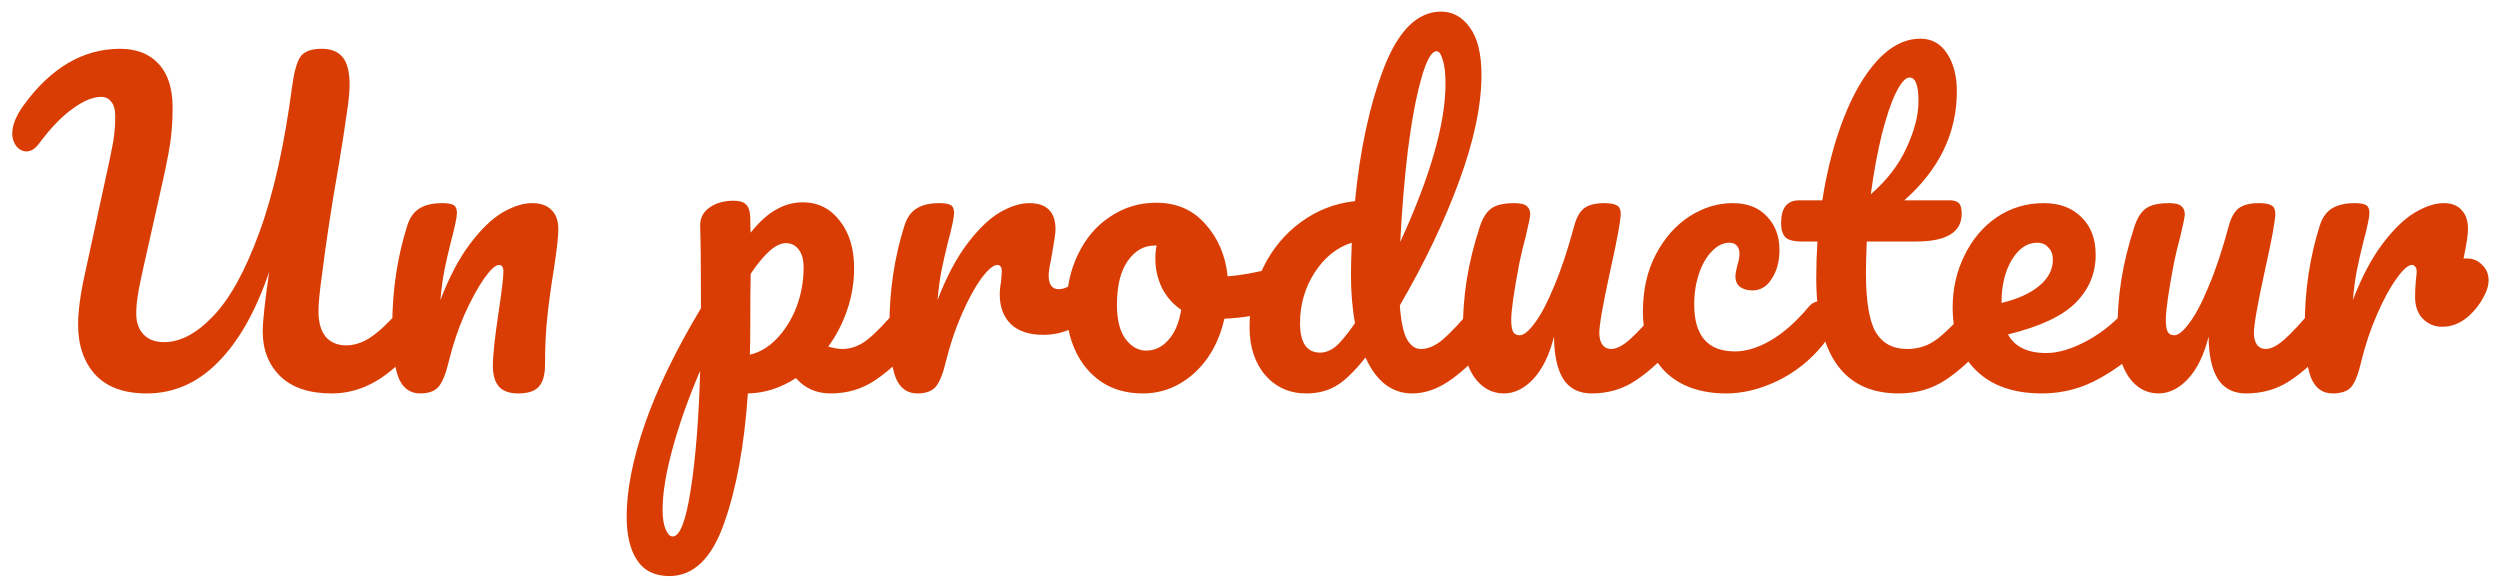 <svg width="198" height="46" viewBox="0 0 198 46" fill="none" xmlns="http://www.w3.org/2000/svg">
<path d="M11.624 31.16C9.832 31.16 8.477 30.669 7.56 29.688C6.643 28.685 6.184 27.352 6.184 25.688C6.184 24.749 6.323 23.608 6.6 22.264L8.584 13.112C8.627 12.941 8.723 12.472 8.872 11.704C9.043 10.936 9.128 10.104 9.128 9.208C9.128 8.696 9.021 8.312 8.808 8.056C8.616 7.8 8.349 7.672 8.008 7.672C7.368 7.672 6.621 7.981 5.768 8.6C4.915 9.197 4.019 10.125 3.08 11.384C2.781 11.789 2.451 11.992 2.088 11.992C1.789 11.992 1.523 11.853 1.288 11.576C1.075 11.277 0.968 10.947 0.968 10.584C0.968 9.923 1.267 9.176 1.864 8.344C4.04 5.357 6.589 3.864 9.512 3.864C10.813 3.864 11.827 4.259 12.552 5.048C13.299 5.837 13.672 7 13.672 8.536C13.672 9.624 13.597 10.627 13.448 11.544C13.299 12.461 13.043 13.709 12.68 15.288L11.368 21.144C11.325 21.336 11.251 21.677 11.144 22.168C11.037 22.659 10.952 23.128 10.888 23.576C10.824 24.003 10.792 24.429 10.792 24.856C10.792 25.539 10.984 26.083 11.368 26.488C11.752 26.893 12.296 27.096 13 27.096C14.28 27.096 15.571 26.413 16.872 25.048C18.195 23.683 19.411 21.485 20.52 18.456C21.651 15.405 22.525 11.512 23.144 6.776C23.293 5.688 23.507 4.931 23.784 4.504C24.083 4.077 24.648 3.864 25.48 3.864C26.227 3.864 26.781 4.088 27.144 4.536C27.507 4.984 27.688 5.709 27.688 6.712C27.688 7.288 27.613 8.045 27.464 8.984C27.336 9.923 27.133 11.235 26.856 12.92C26.28 16.184 25.821 19.181 25.48 21.912C25.309 23.149 25.224 24.067 25.224 24.664C25.224 25.539 25.416 26.211 25.8 26.68C26.205 27.128 26.739 27.352 27.4 27.352C28.104 27.352 28.787 27.117 29.448 26.648C30.131 26.179 30.931 25.4 31.848 24.312C32.104 24.013 32.392 23.864 32.712 23.864C32.989 23.864 33.203 23.992 33.352 24.248C33.523 24.504 33.608 24.856 33.608 25.304C33.608 26.136 33.405 26.797 33 27.288C31.891 28.632 30.792 29.613 29.704 30.232C28.616 30.851 27.475 31.16 26.28 31.16C24.509 31.16 23.155 30.712 22.216 29.816C21.277 28.899 20.808 27.715 20.808 26.264C20.808 25.453 20.979 23.875 21.32 21.528C20.253 24.664 18.899 27.053 17.256 28.696C15.635 30.339 13.757 31.16 11.624 31.16ZM33.277 31.16C32.466 31.16 31.89 30.733 31.549 29.88C31.229 29.027 31.069 27.661 31.069 25.784C31.069 23.011 31.463 20.376 32.253 17.88C32.445 17.261 32.754 16.813 33.181 16.536C33.629 16.237 34.247 16.088 35.037 16.088C35.463 16.088 35.762 16.141 35.933 16.248C36.103 16.355 36.189 16.557 36.189 16.856C36.189 17.197 36.029 17.965 35.709 19.16C35.495 20.013 35.325 20.76 35.197 21.4C35.069 22.04 34.962 22.829 34.877 23.768C35.581 21.933 36.37 20.44 37.245 19.288C38.119 18.136 38.973 17.315 39.805 16.824C40.658 16.333 41.437 16.088 42.141 16.088C42.823 16.088 43.335 16.269 43.677 16.632C44.039 16.973 44.221 17.485 44.221 18.168C44.221 18.723 44.103 19.768 43.869 21.304C43.655 22.605 43.485 23.843 43.357 25.016C43.229 26.168 43.165 27.459 43.165 28.888C43.165 29.699 42.994 30.285 42.653 30.648C42.333 30.989 41.799 31.16 41.053 31.16C40.349 31.16 39.837 30.979 39.517 30.616C39.197 30.253 39.037 29.709 39.037 28.984C39.037 28.131 39.186 26.723 39.485 24.76C39.741 23.053 39.869 21.965 39.869 21.496C39.869 21.155 39.751 20.984 39.517 20.984C39.239 20.984 38.845 21.347 38.333 22.072C37.842 22.776 37.33 23.715 36.797 24.888C36.285 26.061 35.869 27.299 35.549 28.6C35.314 29.603 35.037 30.285 34.717 30.648C34.418 30.989 33.938 31.16 33.277 31.16ZM72.061 23.864C72.339 23.864 72.552 23.992 72.701 24.248C72.872 24.504 72.957 24.856 72.957 25.304C72.957 26.157 72.755 26.819 72.35 27.288C71.432 28.419 70.44 29.347 69.374 30.072C68.328 30.797 67.133 31.16 65.79 31.16C64.659 31.16 63.742 30.755 63.038 29.944C61.822 30.733 60.552 31.139 59.23 31.16C58.952 35.277 58.323 38.712 57.342 41.464C56.36 44.237 54.92 45.624 53.022 45.624C51.87 45.624 51.016 45.208 50.462 44.376C49.907 43.544 49.63 42.392 49.63 40.92C49.63 38.829 50.109 36.387 51.069 33.592C52.029 30.819 53.512 27.757 55.517 24.408C55.517 21.293 55.496 19.128 55.453 17.912C55.432 17.293 55.678 16.803 56.19 16.44C56.702 16.077 57.342 15.896 58.109 15.896C58.557 15.896 58.877 15.992 59.069 16.184C59.283 16.355 59.4 16.707 59.422 17.24C59.422 17.773 59.432 18.168 59.453 18.424C60.136 17.571 60.808 16.963 61.469 16.6C62.131 16.216 62.835 16.024 63.581 16.024C64.776 16.024 65.747 16.504 66.493 17.464C67.261 18.424 67.645 19.683 67.645 21.24C67.645 22.371 67.464 23.469 67.102 24.536C66.739 25.603 66.237 26.573 65.597 27.448C66.046 27.576 66.419 27.64 66.718 27.64C67.421 27.64 68.094 27.384 68.734 26.872C69.374 26.36 70.195 25.507 71.198 24.312C71.454 24.013 71.742 23.864 72.061 23.864ZM59.389 28.088C60.157 27.917 60.861 27.501 61.502 26.84C62.163 26.157 62.685 25.325 63.069 24.344C63.453 23.341 63.645 22.296 63.645 21.208C63.645 20.568 63.517 20.088 63.261 19.768C63.005 19.427 62.664 19.256 62.237 19.256C61.469 19.256 60.541 20.067 59.453 21.688C59.432 22.627 59.422 24.003 59.422 25.816C59.422 26.797 59.411 27.555 59.389 28.088ZM53.278 42.488C53.853 42.488 54.334 41.229 54.718 38.712C55.102 36.216 55.347 33.101 55.453 29.368C54.536 31.501 53.811 33.539 53.278 35.48C52.744 37.421 52.477 39.053 52.477 40.376C52.477 41.059 52.563 41.581 52.733 41.944C52.883 42.307 53.064 42.488 53.278 42.488ZM72.652 31.16C71.841 31.16 71.265 30.733 70.924 29.88C70.604 29.027 70.444 27.661 70.444 25.784C70.444 23.011 70.838 20.376 71.628 17.88C71.82 17.261 72.129 16.813 72.556 16.536C73.004 16.237 73.622 16.088 74.412 16.088C74.838 16.088 75.137 16.141 75.308 16.248C75.478 16.355 75.564 16.557 75.564 16.856C75.564 17.197 75.404 17.965 75.084 19.16C74.87 20.013 74.7 20.76 74.572 21.4C74.444 22.04 74.337 22.829 74.252 23.768C74.956 21.933 75.745 20.44 76.62 19.288C77.494 18.136 78.348 17.315 79.18 16.824C80.033 16.333 80.812 16.088 81.516 16.088C82.902 16.088 83.596 16.781 83.596 18.168C83.596 18.445 83.5 19.117 83.308 20.184C83.137 21.037 83.052 21.571 83.052 21.784C83.052 22.531 83.318 22.904 83.852 22.904C84.449 22.904 85.217 22.435 86.156 21.496C86.433 21.219 86.721 21.08 87.02 21.08C87.297 21.08 87.51 21.208 87.66 21.464C87.83 21.699 87.916 22.019 87.916 22.424C87.916 23.213 87.702 23.832 87.276 24.28C86.678 24.899 85.974 25.432 85.164 25.88C84.374 26.307 83.532 26.52 82.636 26.52C81.505 26.52 80.641 26.232 80.044 25.656C79.468 25.08 79.18 24.301 79.18 23.32C79.18 23 79.212 22.68 79.276 22.36C79.318 21.933 79.34 21.645 79.34 21.496C79.34 21.155 79.222 20.984 78.988 20.984C78.668 20.984 78.241 21.347 77.708 22.072C77.196 22.776 76.684 23.715 76.172 24.888C75.66 26.061 75.244 27.299 74.924 28.6C74.689 29.603 74.412 30.285 74.092 30.648C73.793 30.989 73.313 31.16 72.652 31.16ZM101.262 21.176C101.54 21.176 101.753 21.315 101.902 21.592C102.052 21.869 102.126 22.221 102.126 22.648C102.126 23.672 101.817 24.28 101.198 24.472C99.918 24.92 98.51 25.176 96.974 25.24C96.569 27.032 95.769 28.472 94.574 29.56C93.38 30.627 92.025 31.16 90.51 31.16C89.23 31.16 88.132 30.851 87.214 30.232C86.318 29.613 85.636 28.792 85.166 27.768C84.697 26.744 84.462 25.635 84.462 24.44C84.462 22.819 84.772 21.379 85.39 20.12C86.009 18.84 86.862 17.848 87.95 17.144C89.038 16.419 90.244 16.056 91.566 16.056C93.188 16.056 94.489 16.621 95.47 17.752C96.473 18.861 97.06 20.237 97.23 21.88C98.233 21.816 99.428 21.603 100.814 21.24C100.985 21.197 101.134 21.176 101.262 21.176ZM90.766 27.768C91.449 27.768 92.036 27.491 92.526 26.936C93.038 26.381 93.38 25.581 93.55 24.536C92.889 24.088 92.377 23.501 92.014 22.776C91.673 22.051 91.502 21.283 91.502 20.472C91.502 20.131 91.534 19.789 91.598 19.448H91.438C90.585 19.448 89.87 19.864 89.294 20.696C88.74 21.507 88.462 22.659 88.462 24.152C88.462 25.325 88.686 26.221 89.134 26.84C89.604 27.459 90.148 27.768 90.766 27.768ZM117.556 23.864C117.833 23.864 118.046 23.992 118.196 24.248C118.366 24.504 118.452 24.856 118.452 25.304C118.452 26.157 118.249 26.819 117.844 27.288C116.969 28.355 116.009 29.272 114.964 30.04C113.918 30.787 112.884 31.16 111.86 31.16C110.238 31.16 109.001 30.211 108.148 28.312C107.252 29.443 106.462 30.2 105.78 30.584C105.118 30.968 104.34 31.16 103.444 31.16C102.142 31.16 101.065 30.68 100.212 29.72C99.38 28.739 98.964 27.469 98.964 25.912C98.964 24.205 99.326 22.627 100.052 21.176C100.777 19.704 101.769 18.509 103.028 17.592C104.308 16.653 105.737 16.099 107.316 15.928C107.721 11.789 108.489 8.259 109.62 5.336C110.772 2.392 112.276 0.92 114.132 0.92C115.049 0.92 115.806 1.336 116.404 2.168C117.022 3 117.332 4.259 117.332 5.944C117.332 8.333 116.745 11.128 115.572 14.328C114.398 17.528 112.83 20.813 110.868 24.184C110.953 25.421 111.134 26.307 111.412 26.84C111.71 27.373 112.084 27.64 112.532 27.64C113.108 27.64 113.694 27.384 114.292 26.872C114.889 26.36 115.689 25.507 116.692 24.312C116.948 24.013 117.236 23.864 117.556 23.864ZM113.78 4.056C113.374 4.056 112.969 4.781 112.564 6.232C112.158 7.661 111.806 9.539 111.508 11.864C111.23 14.189 111.028 16.621 110.9 19.16C113.289 13.955 114.484 9.773 114.484 6.616C114.484 5.805 114.409 5.176 114.26 4.728C114.132 4.28 113.972 4.056 113.78 4.056ZM104.564 27.928C104.969 27.928 105.374 27.768 105.78 27.448C106.185 27.107 106.697 26.488 107.316 25.592C107.102 24.44 106.996 23.149 106.996 21.72C106.996 21.208 107.017 20.376 107.06 19.224C105.886 19.587 104.905 20.376 104.116 21.592C103.348 22.787 102.964 24.12 102.964 25.592C102.964 27.149 103.497 27.928 104.564 27.928ZM119.113 31.16C118.153 31.16 117.363 30.723 116.745 29.848C116.147 28.952 115.849 27.843 115.849 26.52C115.849 24.92 115.955 23.459 116.169 22.136C116.382 20.792 116.734 19.373 117.225 17.88C117.438 17.24 117.737 16.781 118.121 16.504C118.505 16.227 119.113 16.088 119.945 16.088C120.414 16.088 120.734 16.163 120.905 16.312C121.097 16.461 121.193 16.685 121.193 16.984C121.193 17.155 121.075 17.731 120.841 18.712C120.627 19.501 120.457 20.216 120.329 20.856C119.902 23.096 119.689 24.589 119.689 25.336C119.689 25.784 119.742 26.104 119.849 26.296C119.955 26.467 120.126 26.552 120.361 26.552C120.681 26.552 121.075 26.232 121.545 25.592C122.035 24.952 122.547 23.981 123.081 22.68C123.635 21.379 124.169 19.779 124.681 17.88C124.851 17.24 125.107 16.781 125.449 16.504C125.811 16.227 126.345 16.088 127.049 16.088C127.539 16.088 127.881 16.152 128.073 16.28C128.265 16.387 128.361 16.6 128.361 16.92C128.361 17.453 128.094 18.915 127.561 21.304C126.963 24.035 126.665 25.72 126.665 26.36C126.665 26.765 126.75 27.085 126.921 27.32C127.091 27.533 127.315 27.64 127.593 27.64C128.019 27.64 128.521 27.384 129.097 26.872C129.694 26.339 130.483 25.485 131.465 24.312C131.721 24.013 132.009 23.864 132.329 23.864C132.606 23.864 132.819 23.992 132.969 24.248C133.139 24.504 133.225 24.856 133.225 25.304C133.225 26.157 133.022 26.819 132.617 27.288C131.699 28.419 130.707 29.347 129.641 30.072C128.595 30.797 127.401 31.16 126.057 31.16C125.033 31.16 124.275 30.765 123.785 29.976C123.315 29.187 123.081 28.077 123.081 26.648C122.718 28.099 122.174 29.219 121.449 30.008C120.723 30.776 119.945 31.16 119.113 31.16ZM136.742 31.16C134.651 31.16 133.019 30.573 131.846 29.4C130.694 28.205 130.118 26.637 130.118 24.696C130.118 22.968 130.459 21.453 131.142 20.152C131.824 18.851 132.71 17.848 133.798 17.144C134.886 16.44 136.027 16.088 137.222 16.088C138.395 16.088 139.302 16.44 139.942 17.144C140.603 17.827 140.934 18.712 140.934 19.8C140.934 20.696 140.731 21.453 140.326 22.072C139.942 22.691 139.43 23 138.79 23C138.384 23 138.054 22.904 137.798 22.712C137.563 22.52 137.446 22.253 137.446 21.912C137.446 21.763 137.467 21.592 137.51 21.4C137.552 21.208 137.584 21.069 137.606 20.984C137.712 20.664 137.766 20.365 137.766 20.088C137.766 19.811 137.691 19.597 137.542 19.448C137.414 19.299 137.222 19.224 136.966 19.224C136.475 19.224 136.016 19.448 135.59 19.896C135.163 20.323 134.822 20.909 134.566 21.656C134.31 22.403 134.182 23.224 134.182 24.12C134.182 26.595 135.259 27.832 137.414 27.832C138.288 27.832 139.227 27.544 140.23 26.968C141.254 26.371 142.256 25.485 143.238 24.312C143.494 24.013 143.782 23.864 144.102 23.864C144.379 23.864 144.592 23.992 144.742 24.248C144.912 24.504 144.998 24.856 144.998 25.304C144.998 26.115 144.795 26.776 144.39 27.288C143.387 28.525 142.182 29.485 140.774 30.168C139.387 30.829 138.043 31.16 136.742 31.16ZM156.839 23.864C157.117 23.864 157.33 23.992 157.479 24.248C157.65 24.504 157.735 24.856 157.735 25.304C157.735 26.157 157.533 26.819 157.127 27.288C156.21 28.419 155.207 29.347 154.119 30.072C153.031 30.797 151.783 31.16 150.375 31.16C146.023 31.16 143.847 28.099 143.847 21.976C143.847 21.037 143.879 20.088 143.943 19.128H142.695C142.055 19.128 141.618 19.011 141.383 18.776C141.17 18.541 141.063 18.168 141.063 17.656C141.063 16.461 141.543 15.864 142.503 15.864H144.327C144.69 13.517 145.245 11.373 145.991 9.432C146.738 7.491 147.634 5.944 148.679 4.792C149.746 3.64 150.887 3.064 152.103 3.064C152.999 3.064 153.703 3.459 154.215 4.248C154.727 5.037 154.983 6.029 154.983 7.224C154.983 10.531 153.597 13.411 150.823 15.864H154.407C154.749 15.864 154.994 15.939 155.143 16.088C155.293 16.237 155.367 16.515 155.367 16.92C155.367 18.392 154.162 19.128 151.751 19.128H147.847C147.805 20.195 147.783 21.027 147.783 21.624C147.783 23.843 148.039 25.4 148.551 26.296C149.085 27.192 149.917 27.64 151.047 27.64C151.965 27.64 152.775 27.363 153.479 26.808C154.183 26.253 155.015 25.421 155.975 24.312C156.231 24.013 156.519 23.864 156.839 23.864ZM151.239 6.136C150.919 6.136 150.557 6.541 150.151 7.352C149.767 8.141 149.394 9.251 149.031 10.68C148.69 12.088 148.402 13.656 148.167 15.384C149.426 14.296 150.365 13.08 150.983 11.736C151.623 10.371 151.943 9.133 151.943 8.024C151.943 6.765 151.709 6.136 151.239 6.136ZM169.402 23.864C169.679 23.864 169.892 23.992 170.042 24.248C170.212 24.504 170.298 24.856 170.298 25.304C170.298 26.157 170.095 26.819 169.69 27.288C168.9 28.248 167.78 29.133 166.33 29.944C164.9 30.755 163.364 31.16 161.722 31.16C159.482 31.16 157.743 30.552 156.506 29.336C155.268 28.12 154.65 26.456 154.65 24.344C154.65 22.872 154.959 21.507 155.578 20.248C156.196 18.968 157.05 17.955 158.138 17.208C159.247 16.461 160.495 16.088 161.882 16.088C163.119 16.088 164.111 16.461 164.858 17.208C165.604 17.933 165.978 18.925 165.978 20.184C165.978 21.656 165.444 22.925 164.378 23.992C163.332 25.037 161.551 25.869 159.034 26.488C159.567 27.469 160.58 27.96 162.074 27.96C163.034 27.96 164.122 27.629 165.338 26.968C166.575 26.285 167.642 25.4 168.538 24.312C168.794 24.013 169.082 23.864 169.402 23.864ZM161.338 19.224C160.548 19.224 159.876 19.683 159.322 20.6C158.788 21.517 158.522 22.627 158.522 23.928V23.992C159.78 23.693 160.772 23.245 161.498 22.648C162.223 22.051 162.586 21.357 162.586 20.568C162.586 20.163 162.468 19.843 162.234 19.608C162.02 19.352 161.722 19.224 161.338 19.224ZM170.956 31.16C169.996 31.16 169.207 30.723 168.588 29.848C167.991 28.952 167.692 27.843 167.692 26.52C167.692 24.92 167.799 23.459 168.012 22.136C168.226 20.792 168.578 19.373 169.068 17.88C169.282 17.24 169.58 16.781 169.964 16.504C170.348 16.227 170.956 16.088 171.788 16.088C172.258 16.088 172.578 16.163 172.748 16.312C172.94 16.461 173.036 16.685 173.036 16.984C173.036 17.155 172.919 17.731 172.684 18.712C172.471 19.501 172.3 20.216 172.172 20.856C171.746 23.096 171.532 24.589 171.532 25.336C171.532 25.784 171.586 26.104 171.692 26.296C171.799 26.467 171.97 26.552 172.204 26.552C172.524 26.552 172.919 26.232 173.388 25.592C173.879 24.952 174.391 23.981 174.924 22.68C175.479 21.379 176.012 19.779 176.524 17.88C176.695 17.24 176.951 16.781 177.292 16.504C177.655 16.227 178.188 16.088 178.892 16.088C179.383 16.088 179.724 16.152 179.916 16.28C180.108 16.387 180.204 16.6 180.204 16.92C180.204 17.453 179.938 18.915 179.404 21.304C178.807 24.035 178.508 25.72 178.508 26.36C178.508 26.765 178.594 27.085 178.764 27.32C178.935 27.533 179.159 27.64 179.436 27.64C179.863 27.64 180.364 27.384 180.94 26.872C181.538 26.339 182.327 25.485 183.308 24.312C183.564 24.013 183.852 23.864 184.172 23.864C184.45 23.864 184.663 23.992 184.812 24.248C184.983 24.504 185.068 24.856 185.068 25.304C185.068 26.157 184.866 26.819 184.46 27.288C183.543 28.419 182.551 29.347 181.484 30.072C180.439 30.797 179.244 31.16 177.9 31.16C176.876 31.16 176.119 30.765 175.628 29.976C175.159 29.187 174.924 28.077 174.924 26.648C174.562 28.099 174.018 29.219 173.292 30.008C172.567 30.776 171.788 31.16 170.956 31.16ZM195.402 20.472C195.871 20.472 196.266 20.643 196.586 20.984C196.927 21.304 197.097 21.709 197.097 22.2C197.097 22.477 197.034 22.776 196.906 23.096C196.564 23.885 196.084 24.547 195.466 25.08C194.847 25.613 194.164 25.88 193.418 25.88C192.82 25.88 192.308 25.667 191.882 25.24C191.476 24.813 191.274 24.237 191.274 23.512C191.274 23.107 191.295 22.669 191.338 22.2C191.38 21.859 191.402 21.624 191.402 21.496C191.402 21.325 191.359 21.197 191.274 21.112C191.21 21.027 191.124 20.984 191.018 20.984C190.719 20.984 190.314 21.347 189.802 22.072C189.29 22.776 188.778 23.715 188.266 24.888C187.754 26.061 187.338 27.299 187.018 28.6C186.783 29.624 186.516 30.307 186.218 30.648C185.919 30.989 185.428 31.16 184.746 31.16C183.935 31.16 183.359 30.733 183.018 29.88C182.698 29.027 182.538 27.661 182.538 25.784C182.538 23.011 182.932 20.376 183.722 17.88C183.914 17.261 184.223 16.813 184.65 16.536C185.098 16.237 185.716 16.088 186.506 16.088C186.932 16.088 187.231 16.141 187.402 16.248C187.572 16.355 187.658 16.557 187.658 16.856C187.658 17.197 187.498 17.965 187.178 19.16C186.964 20.013 186.794 20.76 186.666 21.4C186.538 22.04 186.431 22.829 186.346 23.768C187.05 21.933 187.839 20.44 188.714 19.288C189.588 18.136 190.442 17.315 191.274 16.824C192.106 16.333 192.863 16.088 193.546 16.088C194.164 16.088 194.634 16.269 194.954 16.632C195.295 16.973 195.466 17.485 195.466 18.168C195.466 18.573 195.348 19.341 195.114 20.472H195.402Z" fill="#D93D04"/>
</svg>
